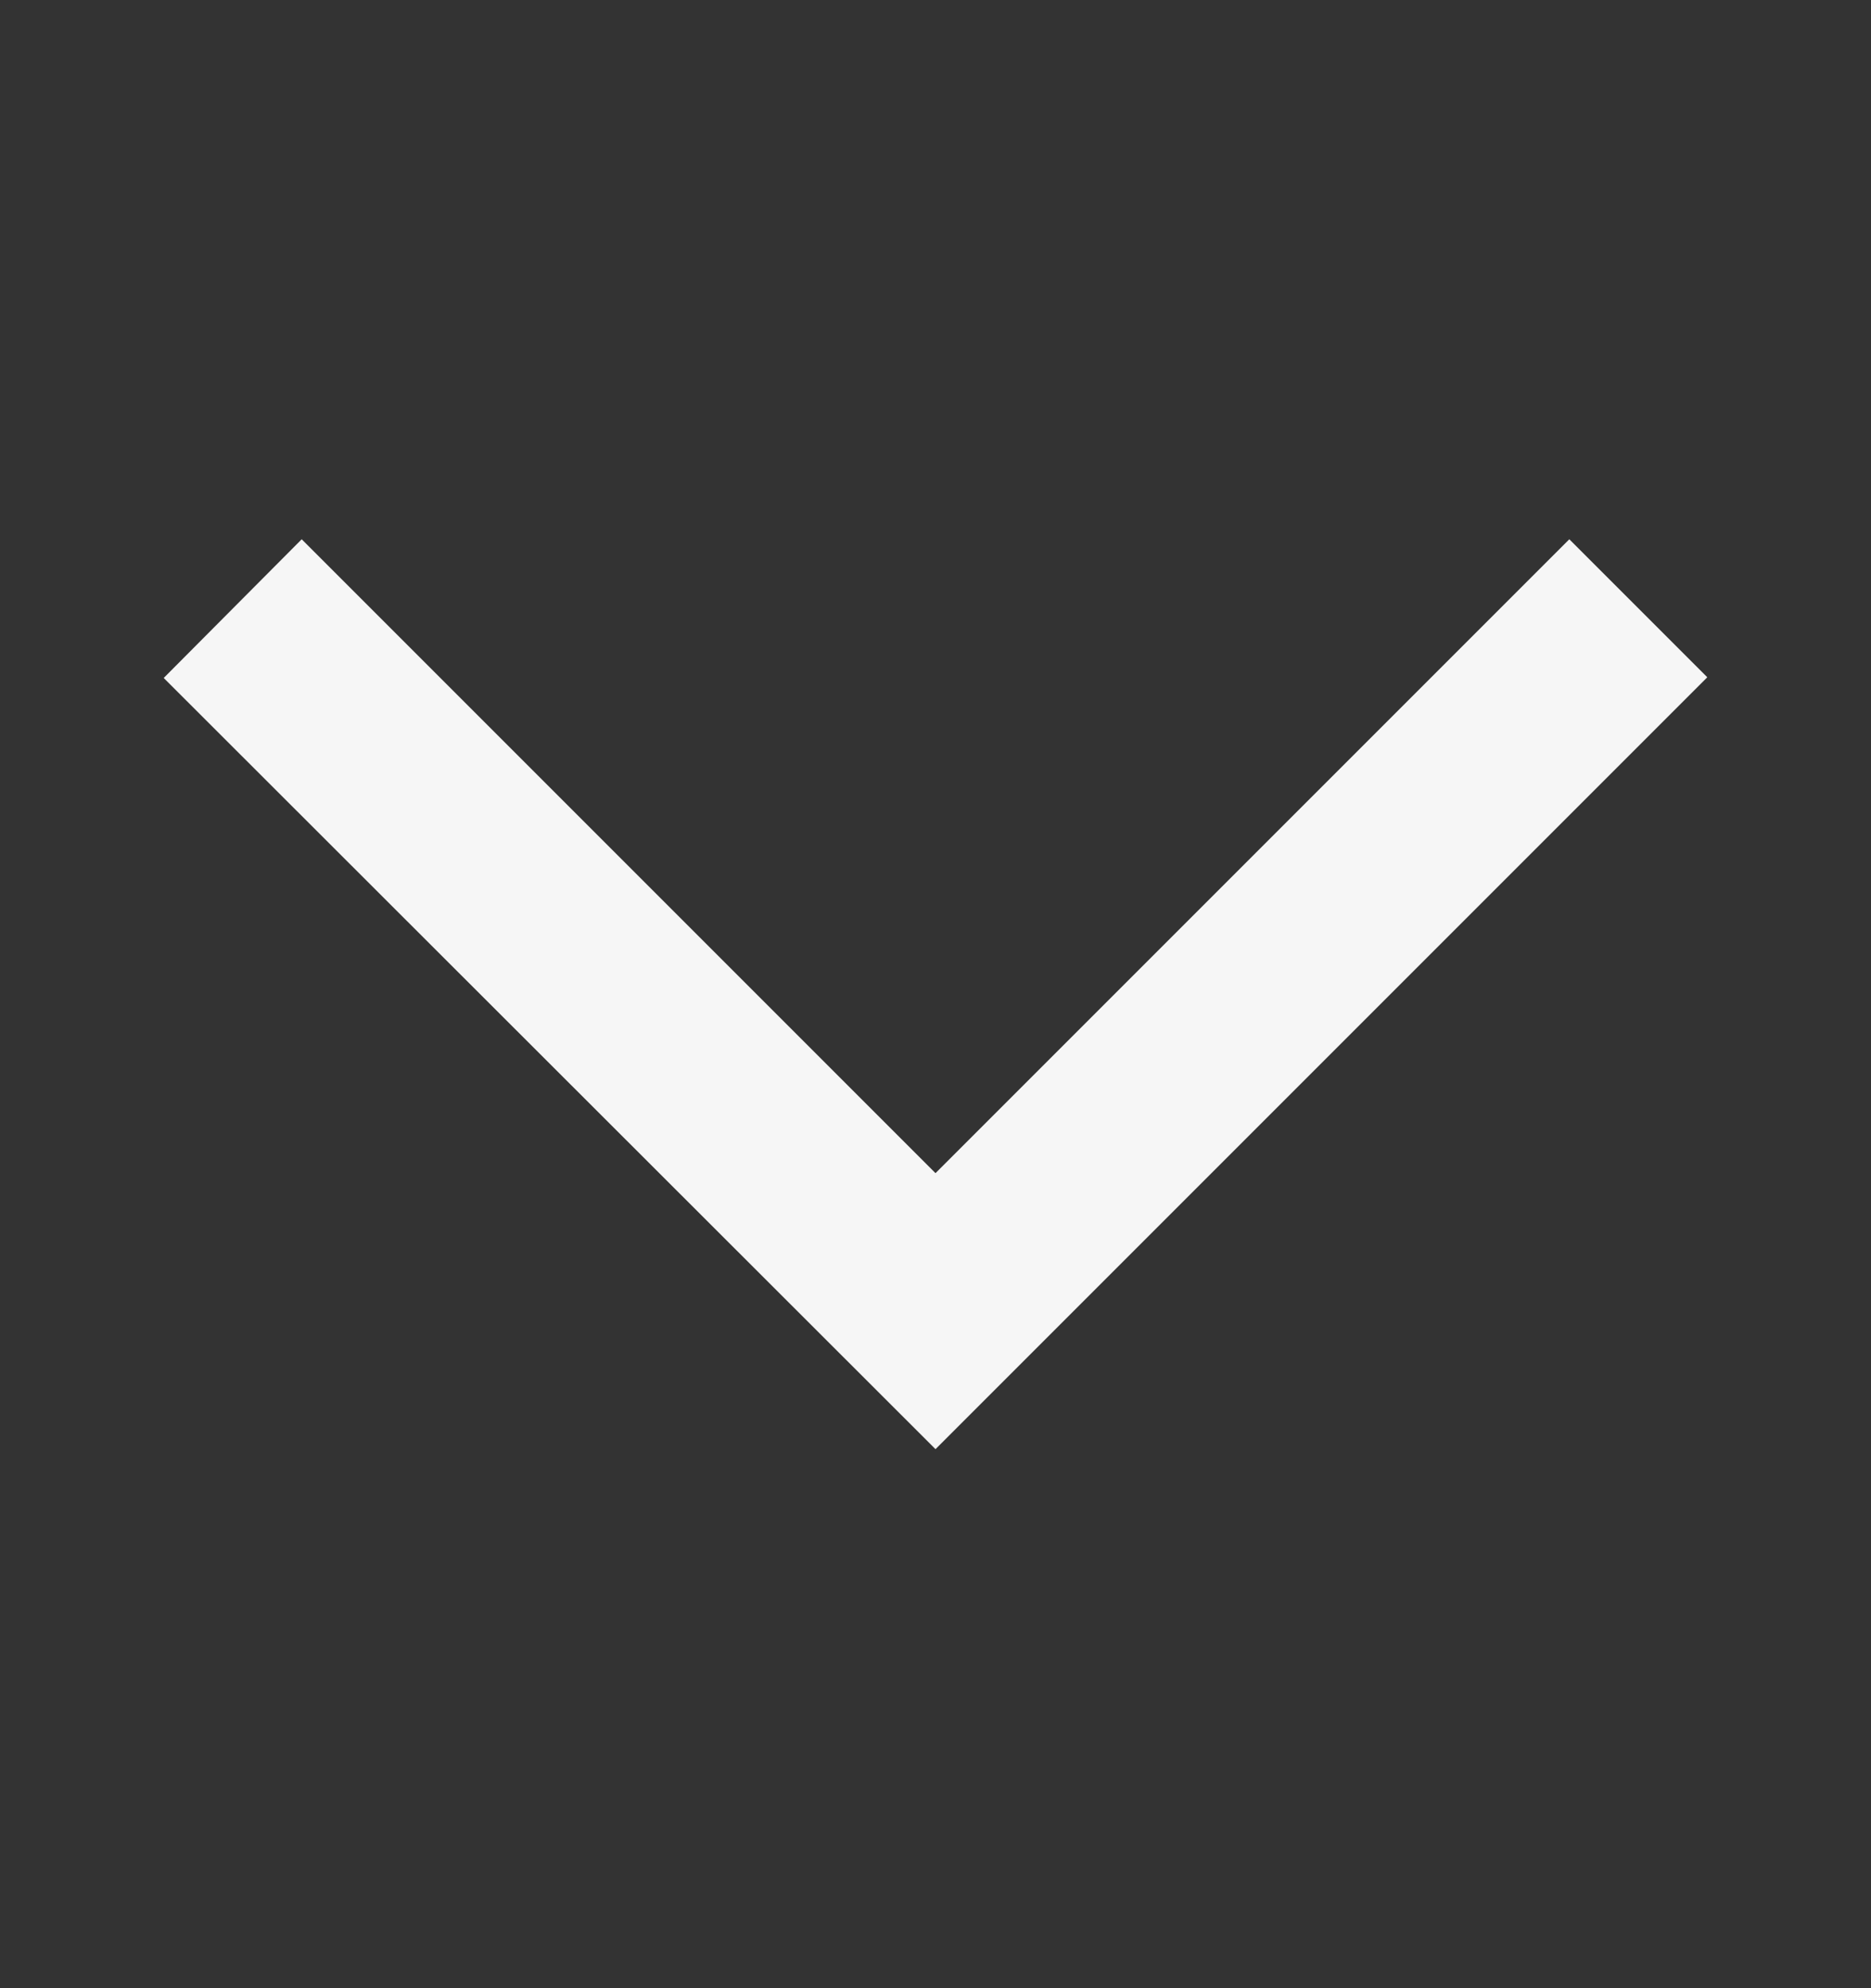 <svg width="16" height="17" viewBox="0 0 16 17" fill="none" xmlns="http://www.w3.org/2000/svg">
<rect x="0" y="0" width="16" height="17" fill="#333333" stroke="none"/>
<path d="M2.58 4.611L1.4 5.797L8 12.391L14.6 5.791L13.42 4.611L8 10.031L2.58 4.611Z" fill="#F6F6F6"/>
</svg>
